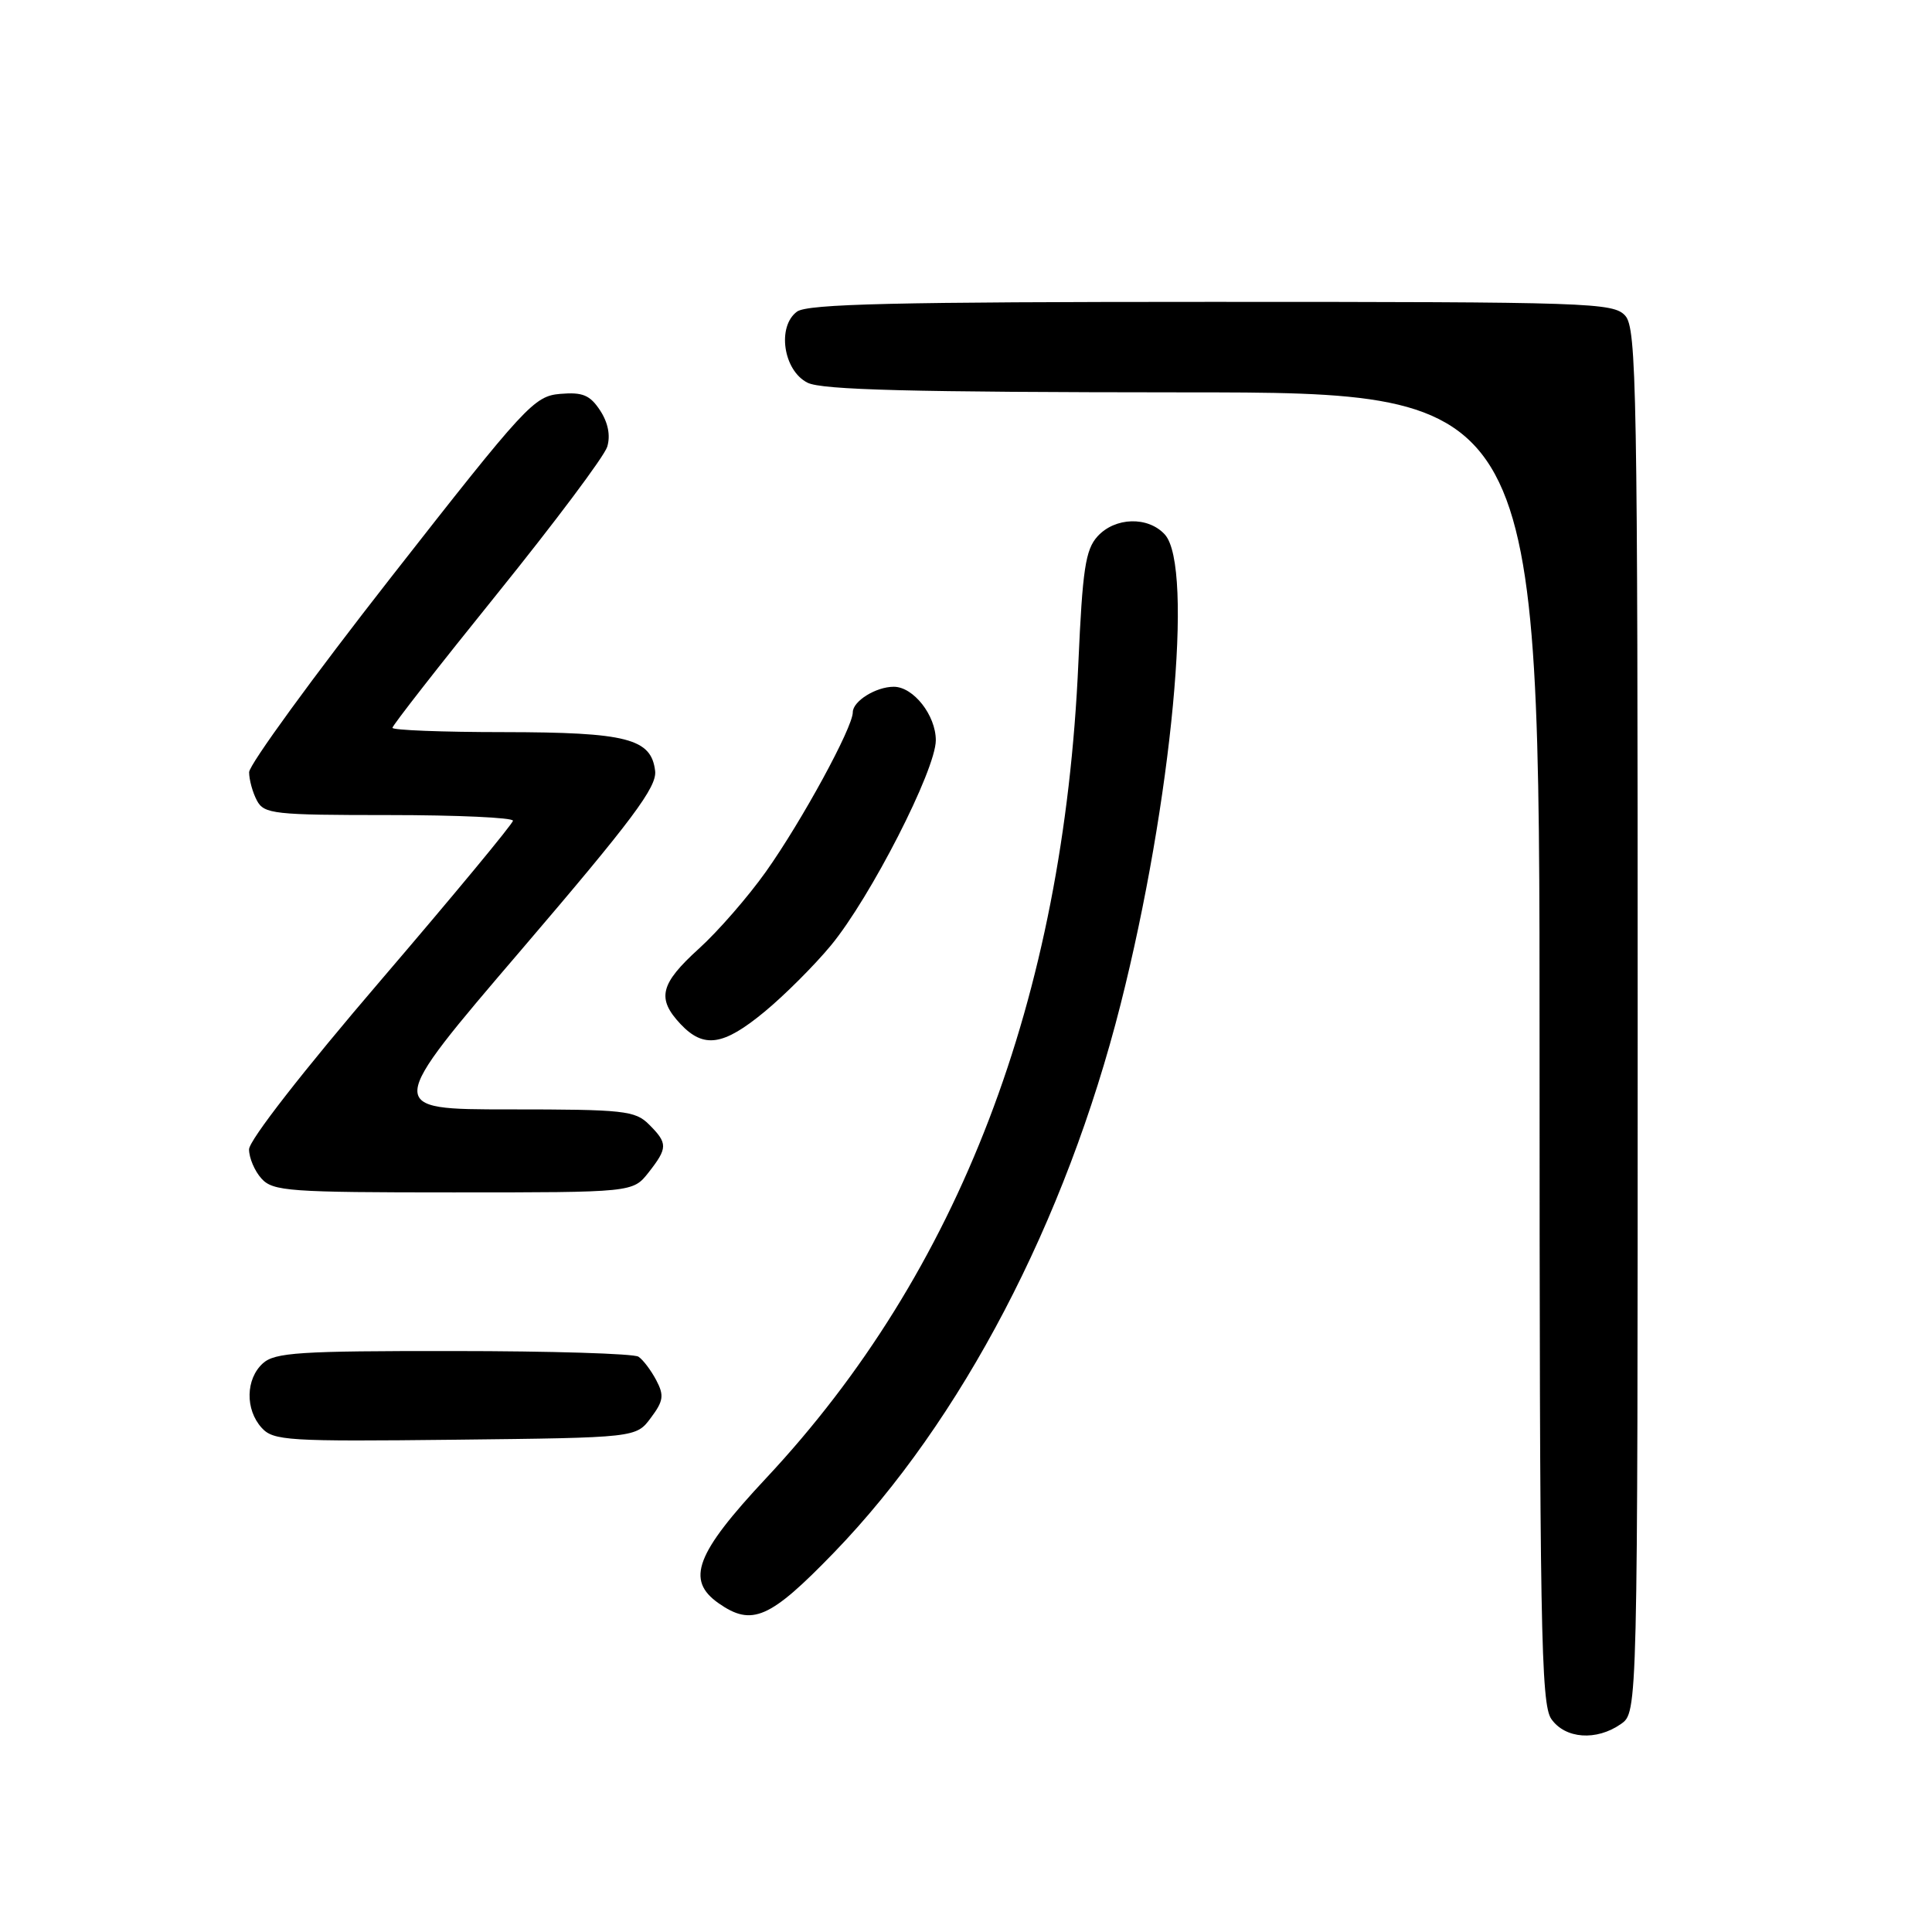 <?xml version="1.0" encoding="UTF-8" standalone="no"?>
<!DOCTYPE svg PUBLIC "-//W3C//DTD SVG 1.1//EN" "http://www.w3.org/Graphics/SVG/1.1/DTD/svg11.dtd" >
<svg xmlns="http://www.w3.org/2000/svg" xmlns:xlink="http://www.w3.org/1999/xlink" version="1.1" viewBox="0 0 256 256">
 <g >
 <path fill="currentColor"
d=" M 214.78 228.44 C 217.00 226.89 217.00 226.89 217.00 135.27 C 217.00 51.43 216.86 43.50 215.35 41.83 C 213.78 40.10 210.76 40.00 160.54 40.00 C 118.62 40.00 107.01 40.27 105.61 41.29 C 102.93 43.26 103.79 49.10 107.00 50.71 C 108.90 51.67 120.80 51.97 156.75 51.99 C 204.00 52.00 204.00 52.00 204.00 138.78 C 204.00 215.70 204.18 225.81 205.56 227.78 C 207.40 230.41 211.54 230.71 214.78 228.44 Z  M 110.50 205.73 C 127.41 188.24 141.18 161.92 148.48 133.10 C 155.28 106.24 158.21 75.10 154.35 70.83 C 152.13 68.39 147.75 68.51 145.42 71.08 C 143.83 72.84 143.44 75.45 142.89 87.83 C 140.92 132.42 127.08 168.54 101.51 195.87 C 92.17 205.86 90.84 209.37 95.22 212.44 C 99.65 215.54 102.01 214.50 110.50 205.73 Z  M 86.24 187.87 C 87.92 185.63 88.02 184.90 86.95 182.87 C 86.26 181.57 85.21 180.17 84.60 179.77 C 84.00 179.36 72.96 179.02 60.08 179.02 C 39.67 179.00 36.42 179.21 34.83 180.65 C 32.55 182.72 32.47 186.76 34.67 189.19 C 36.22 190.90 38.08 191.02 60.31 190.77 C 84.29 190.50 84.29 190.50 86.24 187.87 Z  M 85.93 155.37 C 88.49 152.10 88.50 151.50 86.00 149.00 C 84.16 147.16 82.67 147.00 67.50 147.00 C 50.99 147.00 50.99 147.00 69.05 125.89 C 83.82 108.62 87.05 104.29 86.81 102.16 C 86.30 97.86 83.09 97.03 66.75 97.01 C 58.64 97.01 52.00 96.75 52.00 96.44 C 52.00 96.13 58.24 88.14 65.87 78.69 C 73.50 69.23 80.07 60.47 80.46 59.20 C 80.91 57.72 80.58 56.01 79.52 54.39 C 78.18 52.35 77.21 51.94 74.24 52.19 C 70.77 52.49 69.69 53.65 51.81 76.50 C 41.48 89.70 33.02 101.32 33.01 102.32 C 33.01 103.31 33.47 105.00 34.04 106.07 C 34.99 107.86 36.28 108.00 51.54 108.00 C 60.59 108.00 67.98 108.34 67.97 108.75 C 67.95 109.16 60.07 118.67 50.47 129.88 C 40.21 141.85 33.00 151.10 33.00 152.30 C 33.00 153.42 33.74 155.17 34.65 156.17 C 36.17 157.85 38.32 158.00 60.08 158.00 C 83.85 158.00 83.85 158.00 85.93 155.37 Z  M 101.32 134.05 C 103.95 131.88 107.89 127.94 110.08 125.30 C 115.32 118.97 124.00 102.01 124.00 98.09 C 124.00 94.78 121.03 91.00 118.43 91.00 C 116.06 91.00 113.00 92.91 113.00 94.38 C 113.00 96.40 106.25 108.79 101.49 115.50 C 99.15 118.80 95.16 123.39 92.62 125.69 C 87.46 130.37 86.99 132.30 90.17 135.69 C 93.25 138.96 95.84 138.58 101.32 134.05 Z "/>
</g>
</svg>